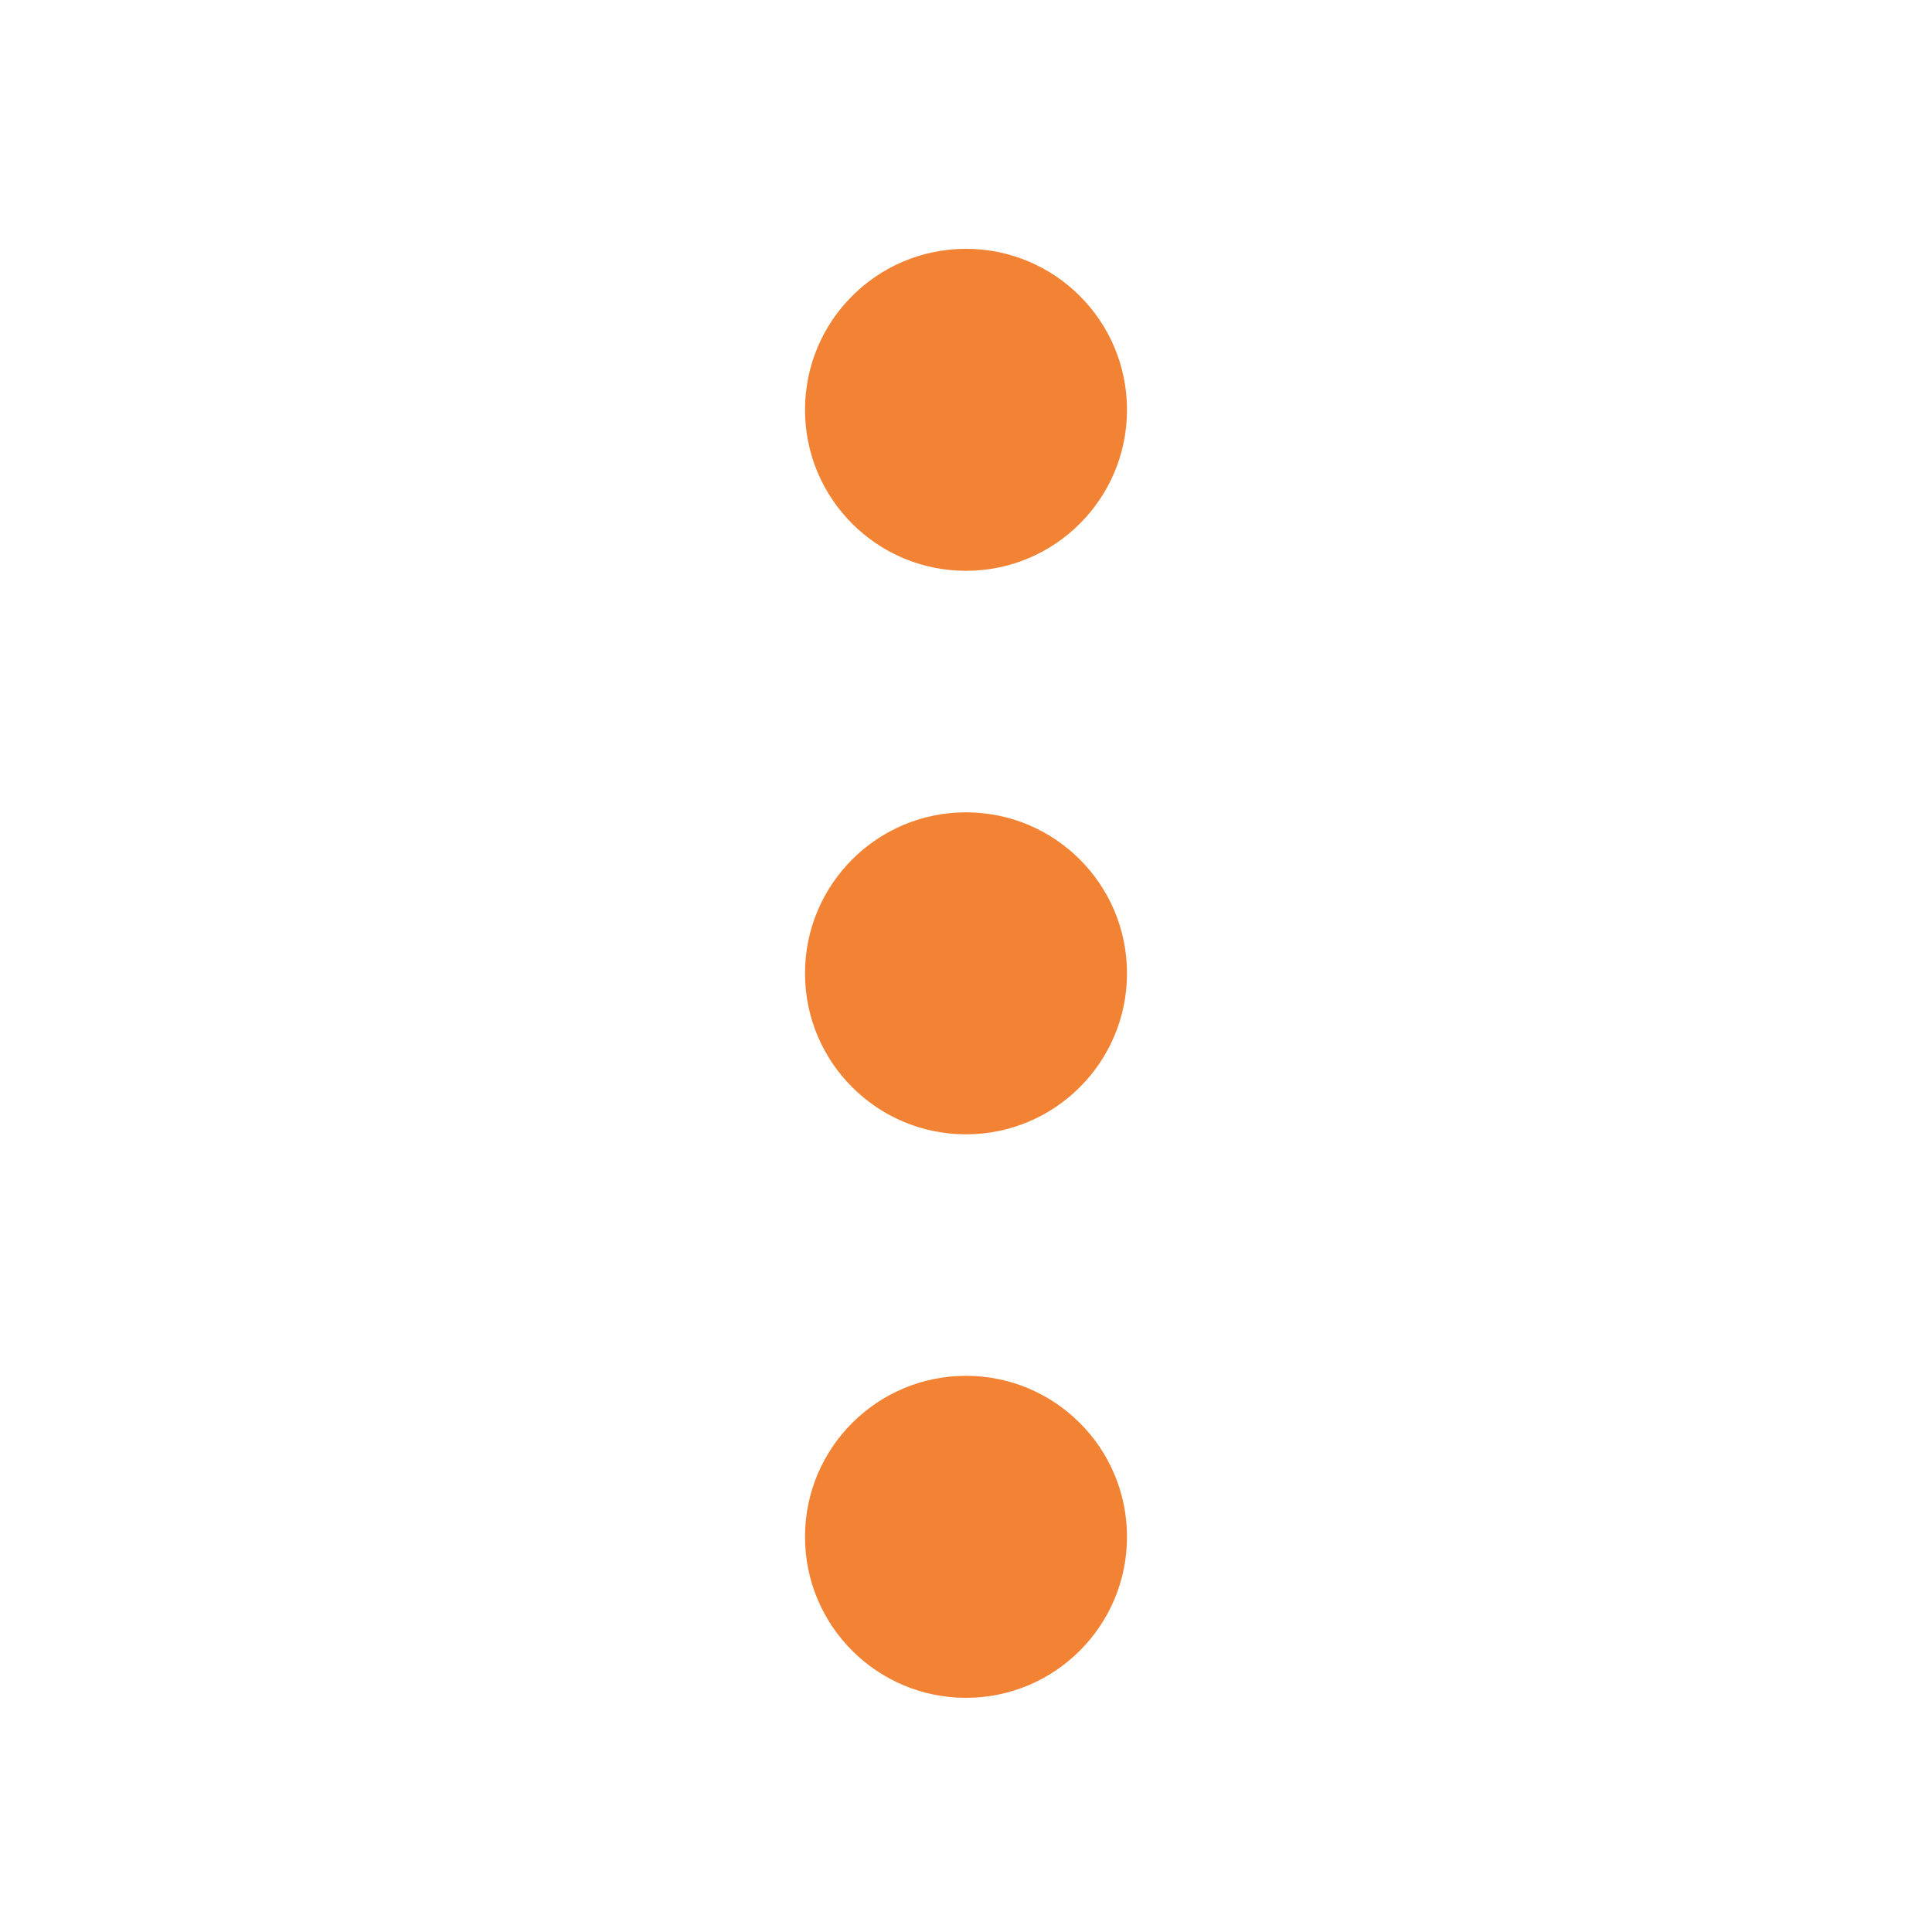 <svg xmlns="http://www.w3.org/2000/svg" width="24" height="24" viewBox="0 0 24 24">
    <g fill="none" fill-rule="evenodd">
        <g>
            <path d="M0 0H23.998V23.998H0z"/>
            <path d="M0 0H23.998V23.998H0z"/>
            <g fill="#f28334" transform="translate(10 3)">
                <circle cx="2" cy="2.091" r="2"/>
                <circle cx="2" cy="9.091" r="2"/>
                <circle cx="2" cy="16.091" r="2"/>
            </g>
        </g>
    </g>
</svg>
